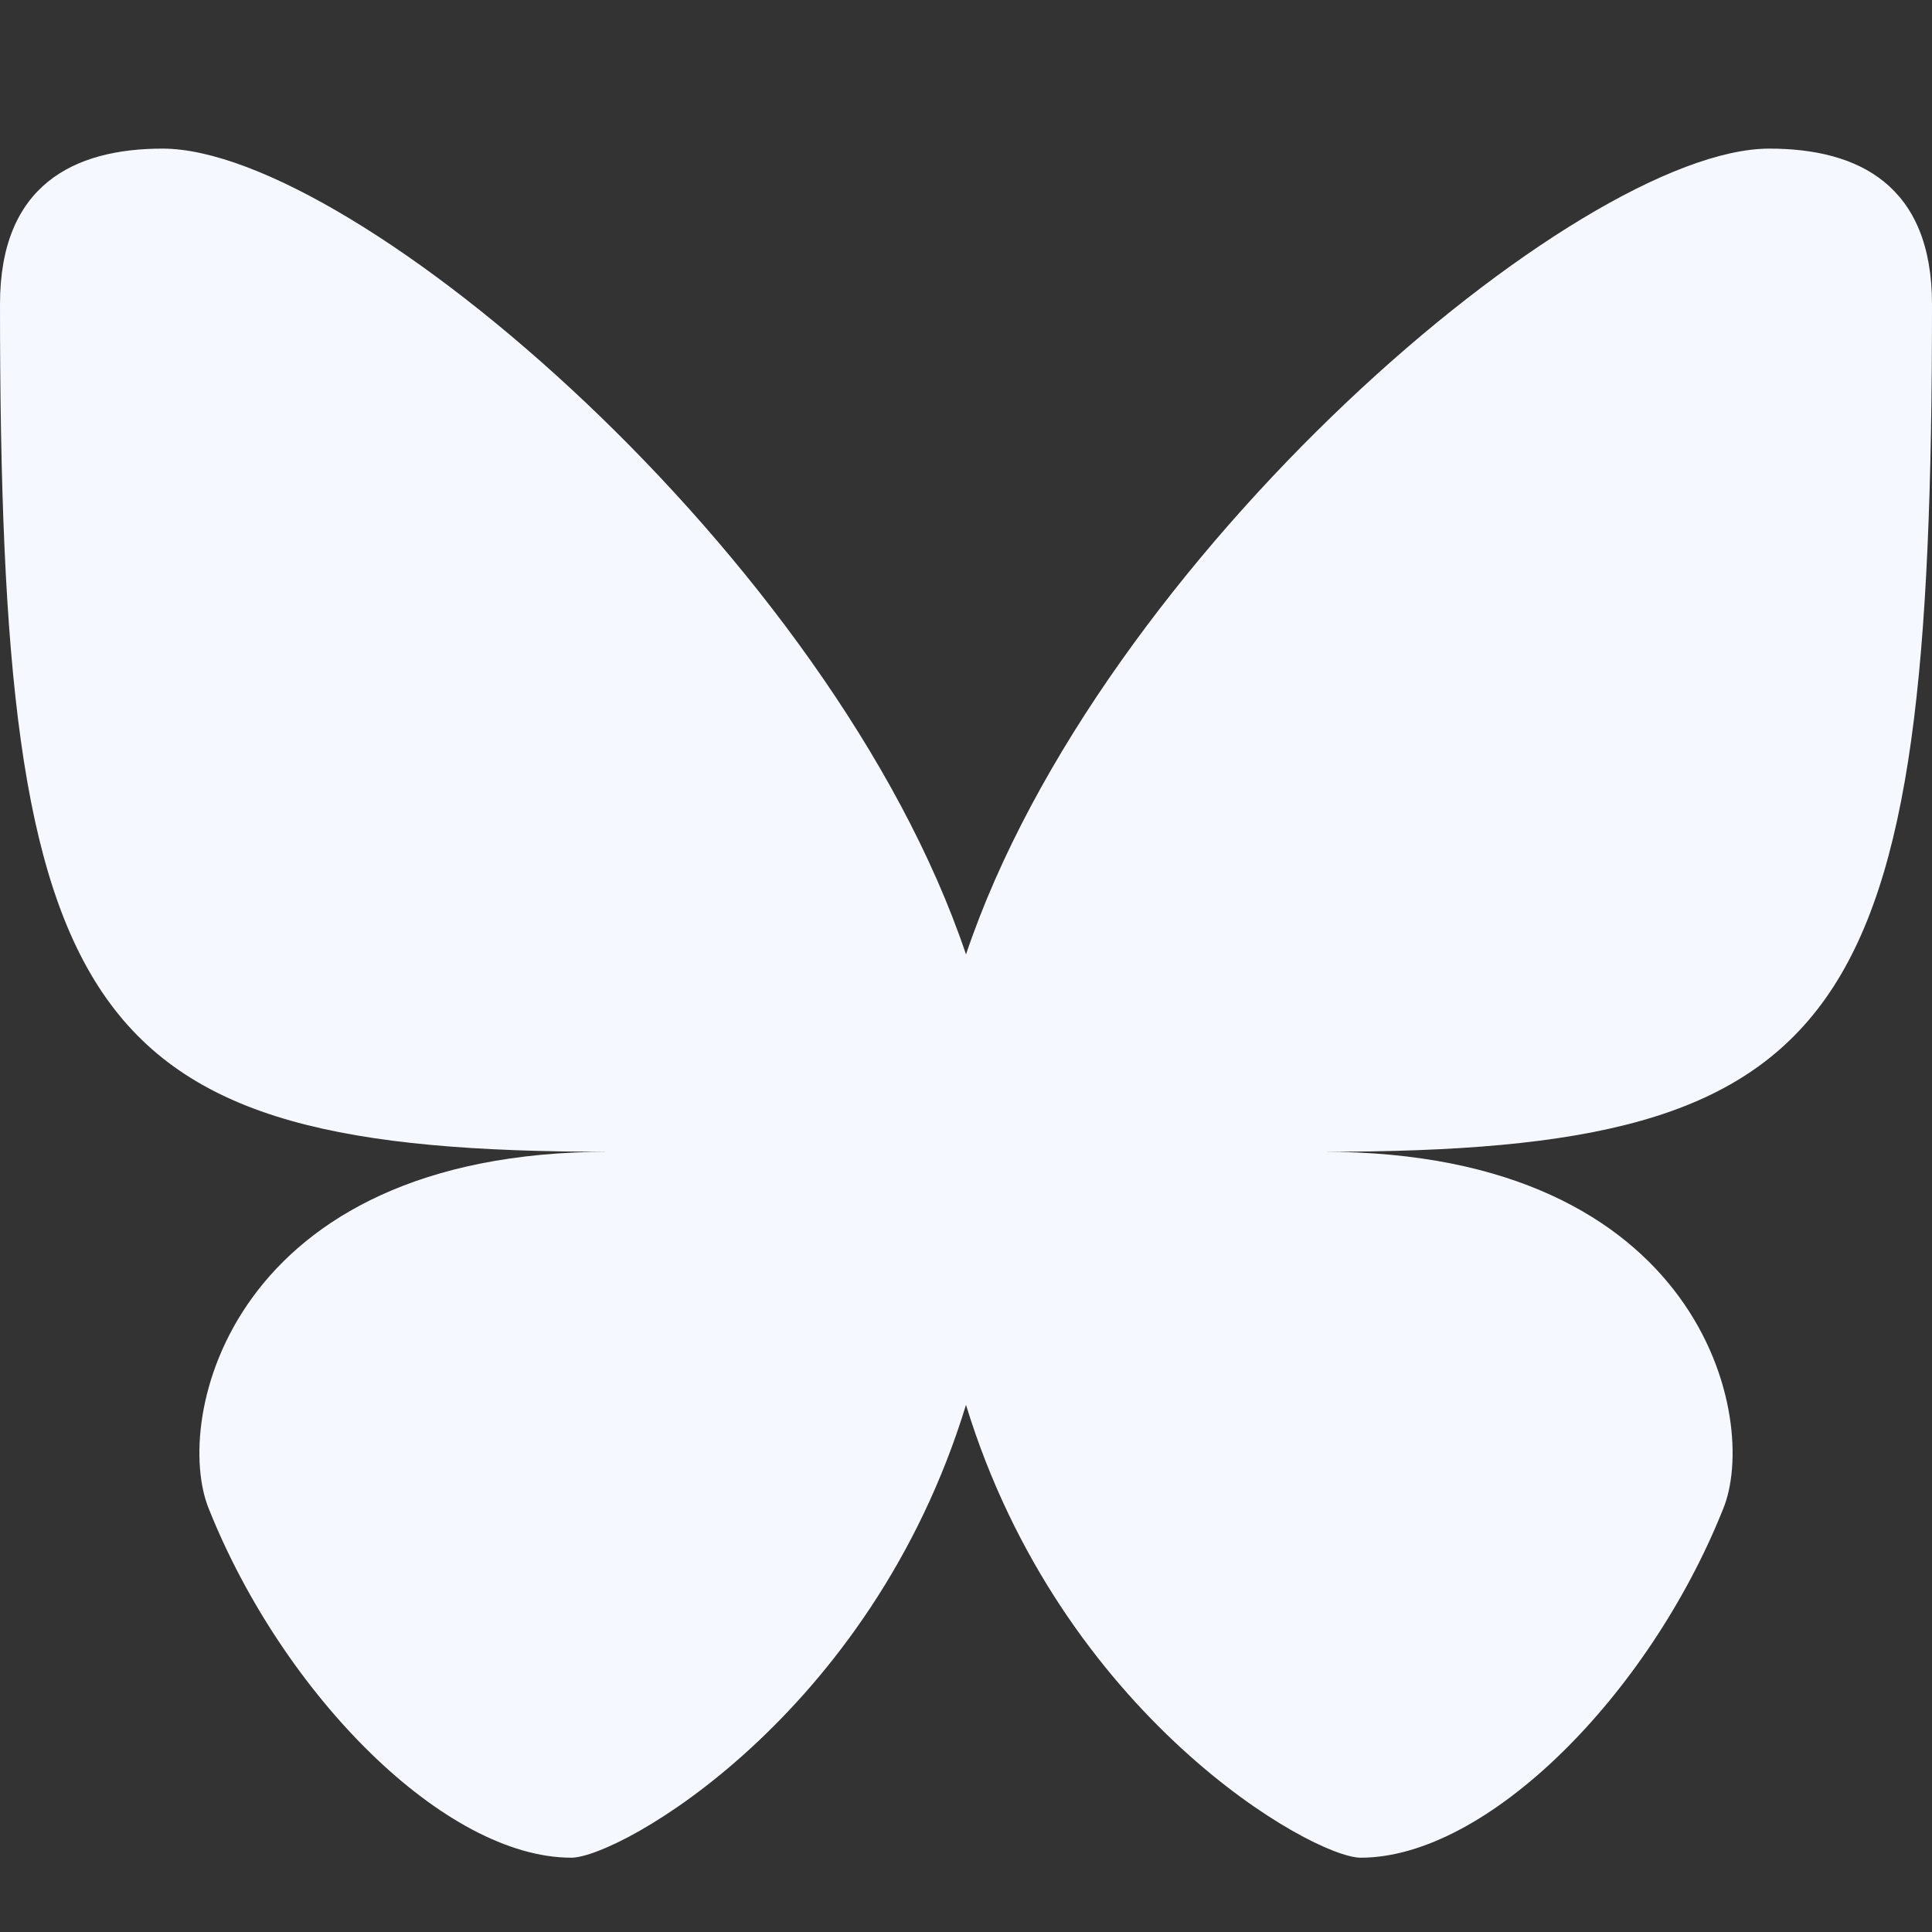 <?xml version="1.0" encoding="utf-8"?>
<!-- Generator: Adobe Illustrator 16.0.0, SVG Export Plug-In . SVG Version: 6.00 Build 0)  -->
<!DOCTYPE svg PUBLIC "-//W3C//DTD SVG 1.1//EN" "http://www.w3.org/Graphics/SVG/1.1/DTD/svg11.dtd">
<svg version="1.1" id="Layer_1" xmlns="http://www.w3.org/2000/svg" xmlns:xlink="http://www.w3.org/1999/xlink" x="0px" y="0px"
	 width="26px" height="26px" viewBox="0 0 26 26" enable-background="new 0 0 26 26" xml:space="preserve">
<rect x="0" y="0" width="26" height="26" fill="#333333" stroke="none"/>
<path fill="#F5F9FF" d="M2.188,2C0.987,2,0,2.494,0,4.094C0,13.794,1.087,15.5,8.188,15.5c-5.1,0-5.875,3.612-5.375,4.812
	c1,2.5,3.175,4.688,4.875,4.688c0.645,0,4.029-1.902,5.312-6.094C14.283,23.098,17.668,25,18.312,25c1.7,0,3.875-2.188,4.875-4.688
	c0.5-1.2-0.275-4.812-5.375-4.812c7.1,0,8.188-1.706,8.188-11.406C26,2.494,25.013,2,23.812,2C21.244,2,14.802,7.496,13,12.844
	C11.198,7.496,4.756,2,2.188,2z"/>
</svg>
